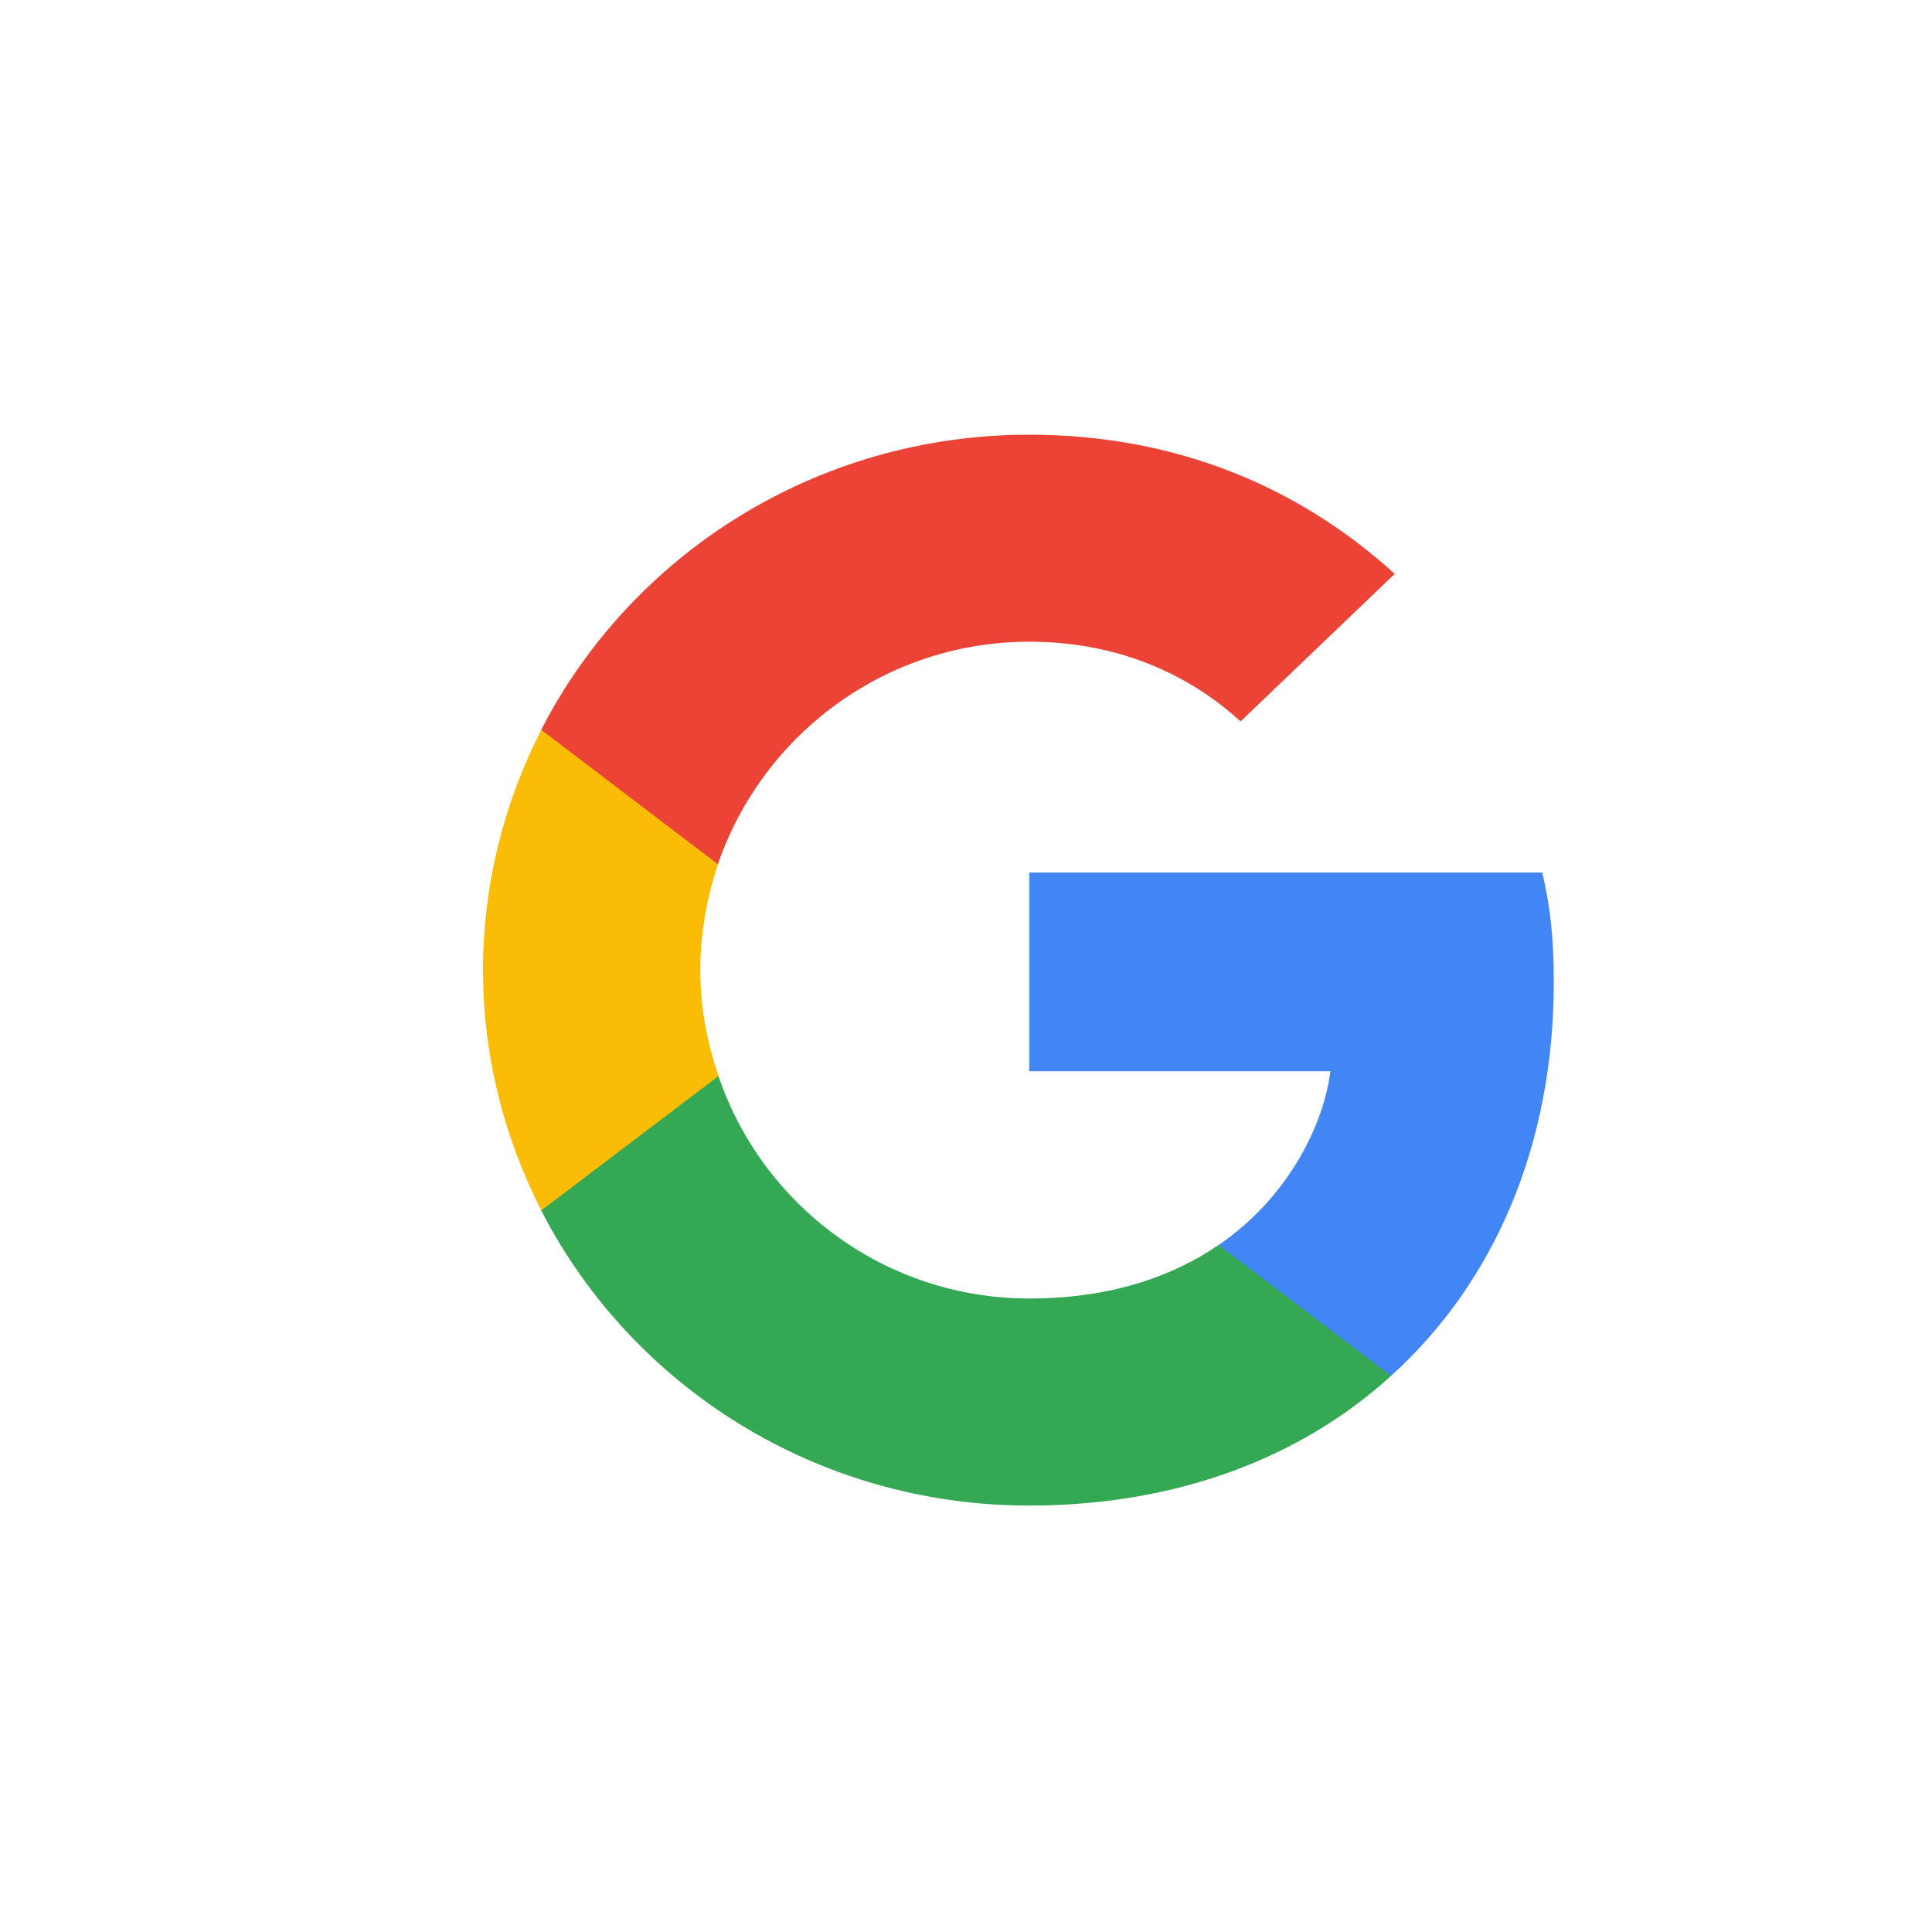 <svg xmlns="http://www.w3.org/2000/svg" width="40" height="40" viewBox="0 0 40 40" fill="none">
  <path d="M32.17 20.331C32.17 19.42 32.094 18.755 31.931 18.065H21.311V22.179H27.544C27.419 23.201 26.74 24.741 25.232 25.776L25.211 25.913L28.569 28.462L28.801 28.485C30.938 26.552 32.17 23.706 32.17 20.331Z" fill="#4285F4"/>
  <path d="M21.31 31.171C24.364 31.171 26.928 30.185 28.801 28.486L25.231 25.776C24.276 26.428 22.994 26.884 21.31 26.884C18.319 26.884 15.78 24.951 14.875 22.278L14.742 22.289L11.251 24.937L11.205 25.061C13.065 28.683 16.886 31.171 21.31 31.171Z" fill="#34A853"/>
  <path d="M14.877 22.278C14.638 21.588 14.499 20.849 14.499 20.085C14.499 19.322 14.638 18.582 14.864 17.893L14.858 17.746L11.322 15.055L11.207 15.109C10.44 16.612 10 18.299 10 20.085C10 21.871 10.44 23.559 11.207 25.061L14.877 22.278Z" fill="#FBBC05"/>
  <path d="M21.31 13.286C23.434 13.286 24.867 14.185 25.684 14.937L28.876 11.882C26.916 10.096 24.364 9 21.31 9C16.886 9 13.065 11.488 11.205 15.109L14.863 17.893C15.78 15.22 18.319 13.286 21.31 13.286Z" fill="#EB4335"/>
</svg>